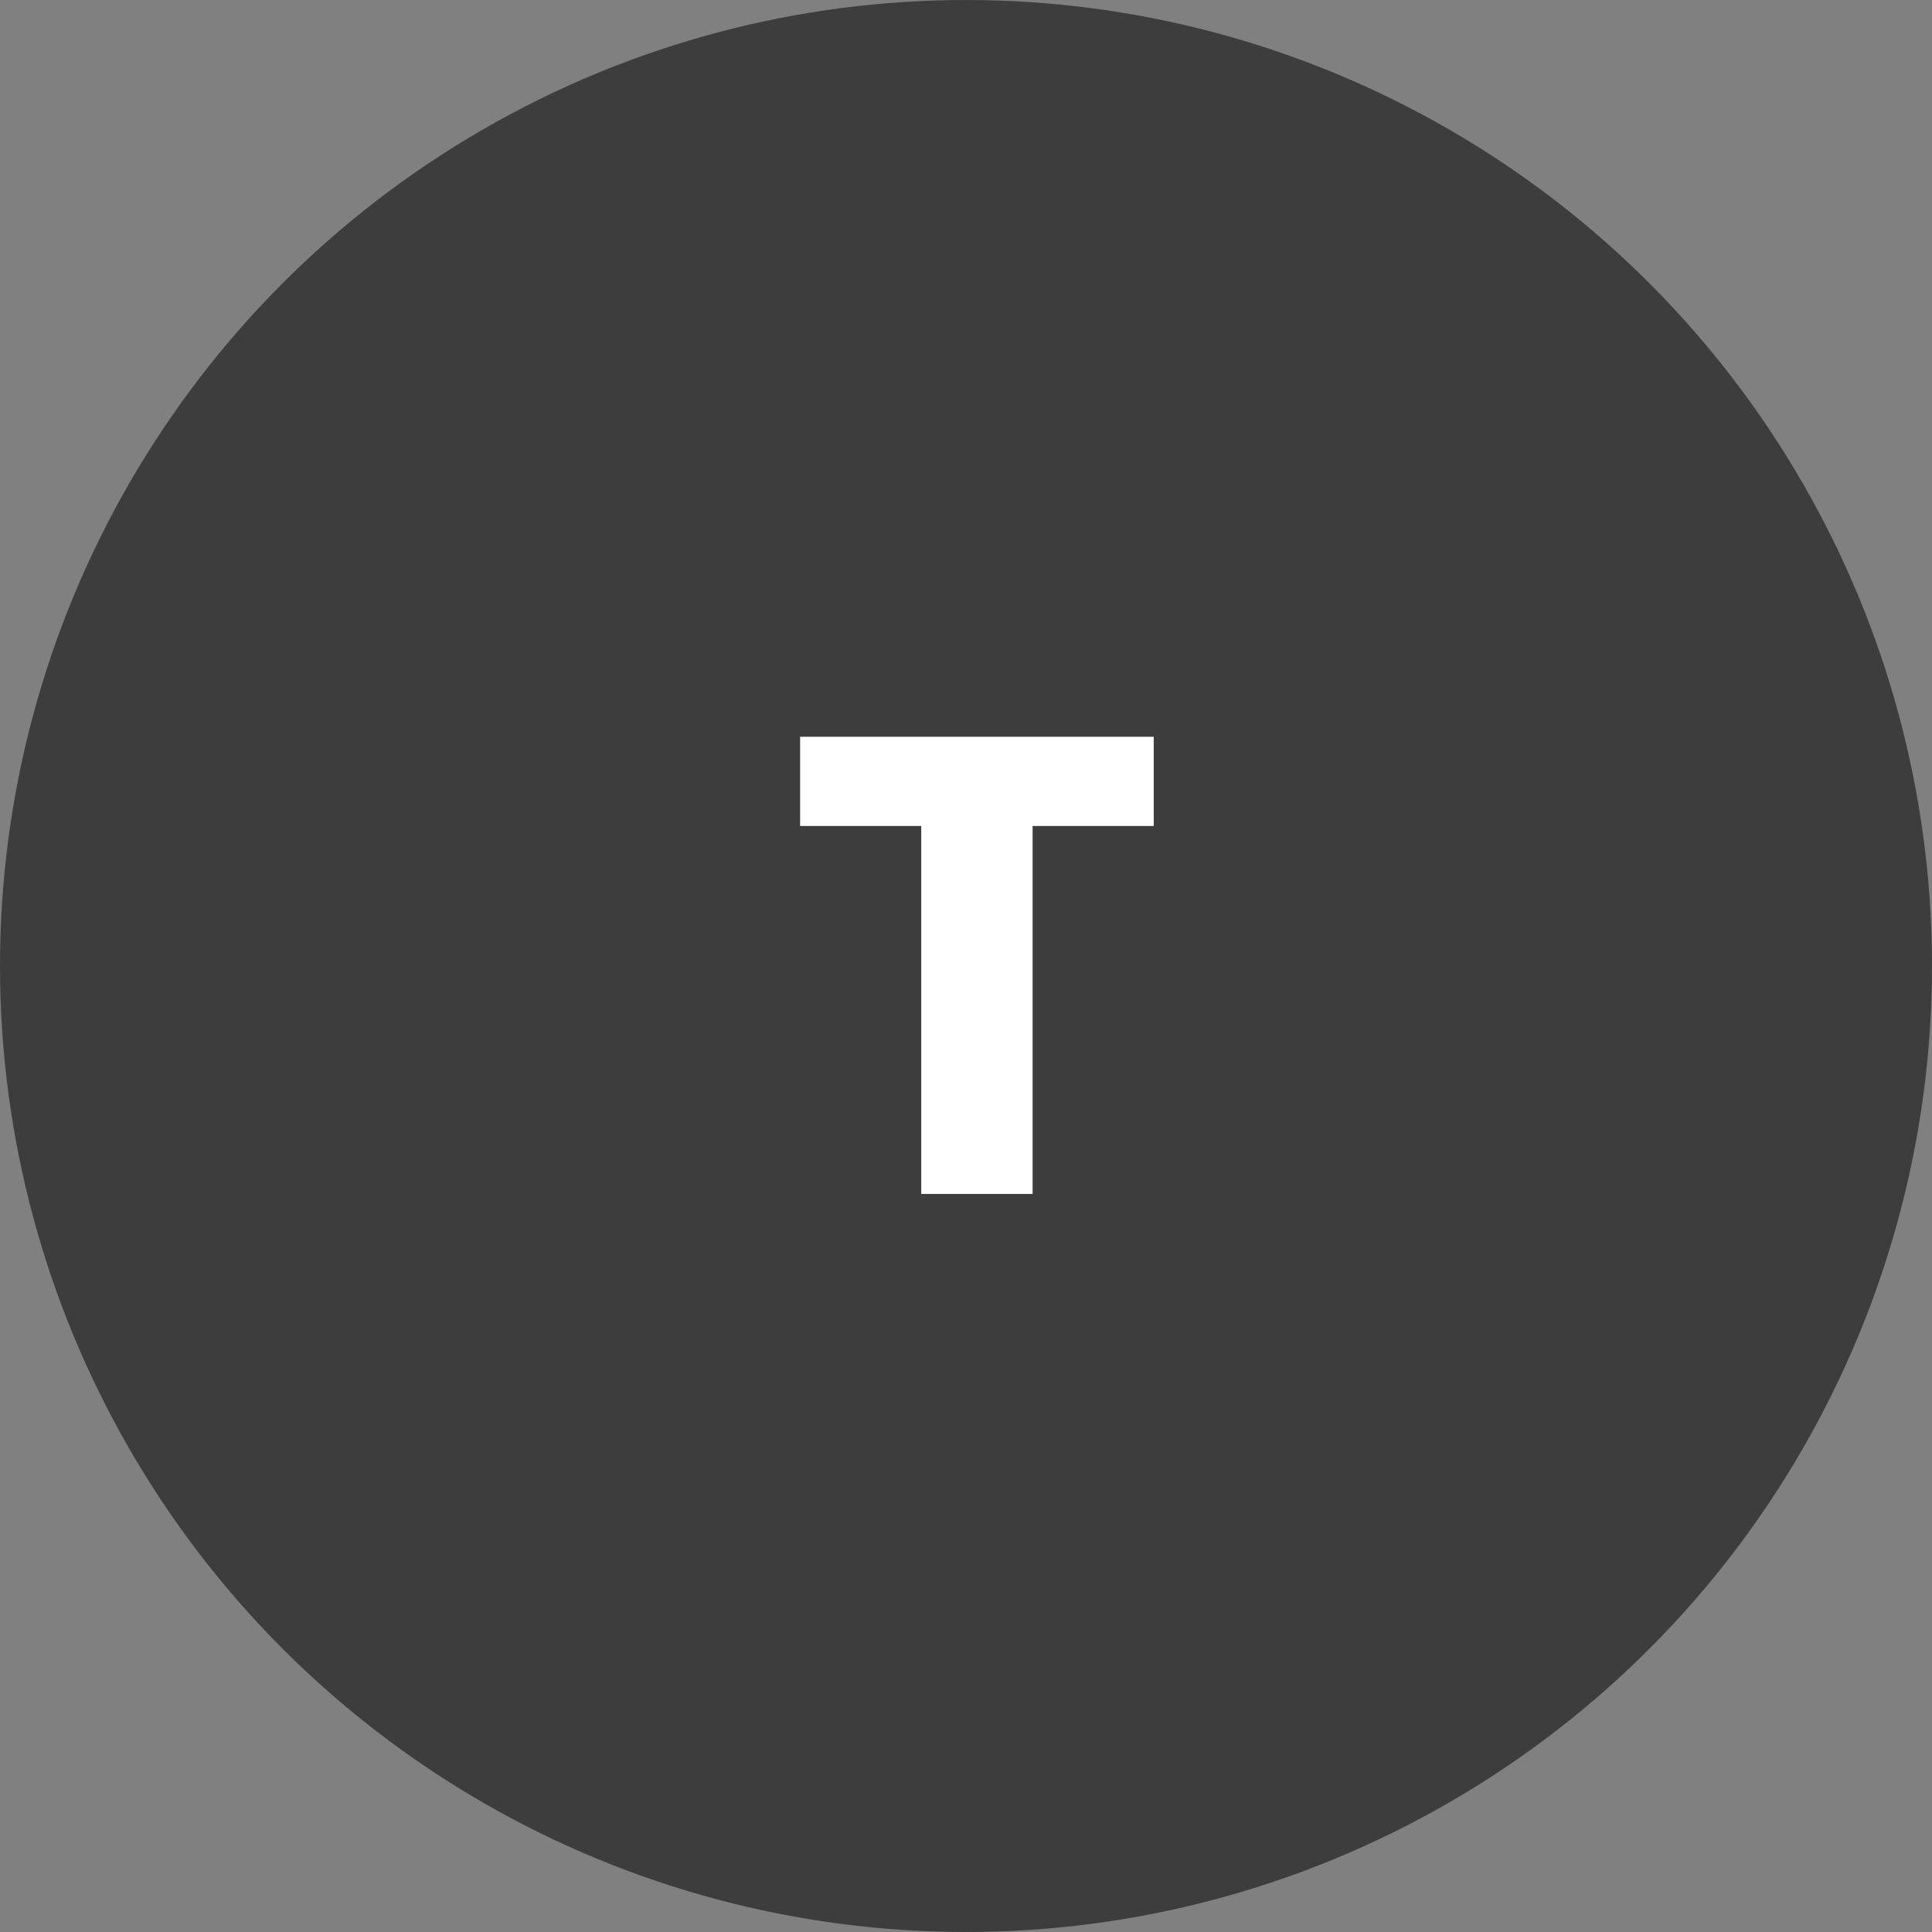 <svg width="89" height="89" viewBox="0 0 89 89" fill="none" xmlns="http://www.w3.org/2000/svg">
<rect x="0" y="0" width="89" height="89" fill="#808080" stroke="none"/>
<circle cx="44.5" cy="44.5" r="44.5" fill="#3D3D3D"/>
<path d="M53.148 33.94V38.05H47.568V55H42.438V38.05H36.858V33.94H53.148Z" fill="white"/>
</svg>
